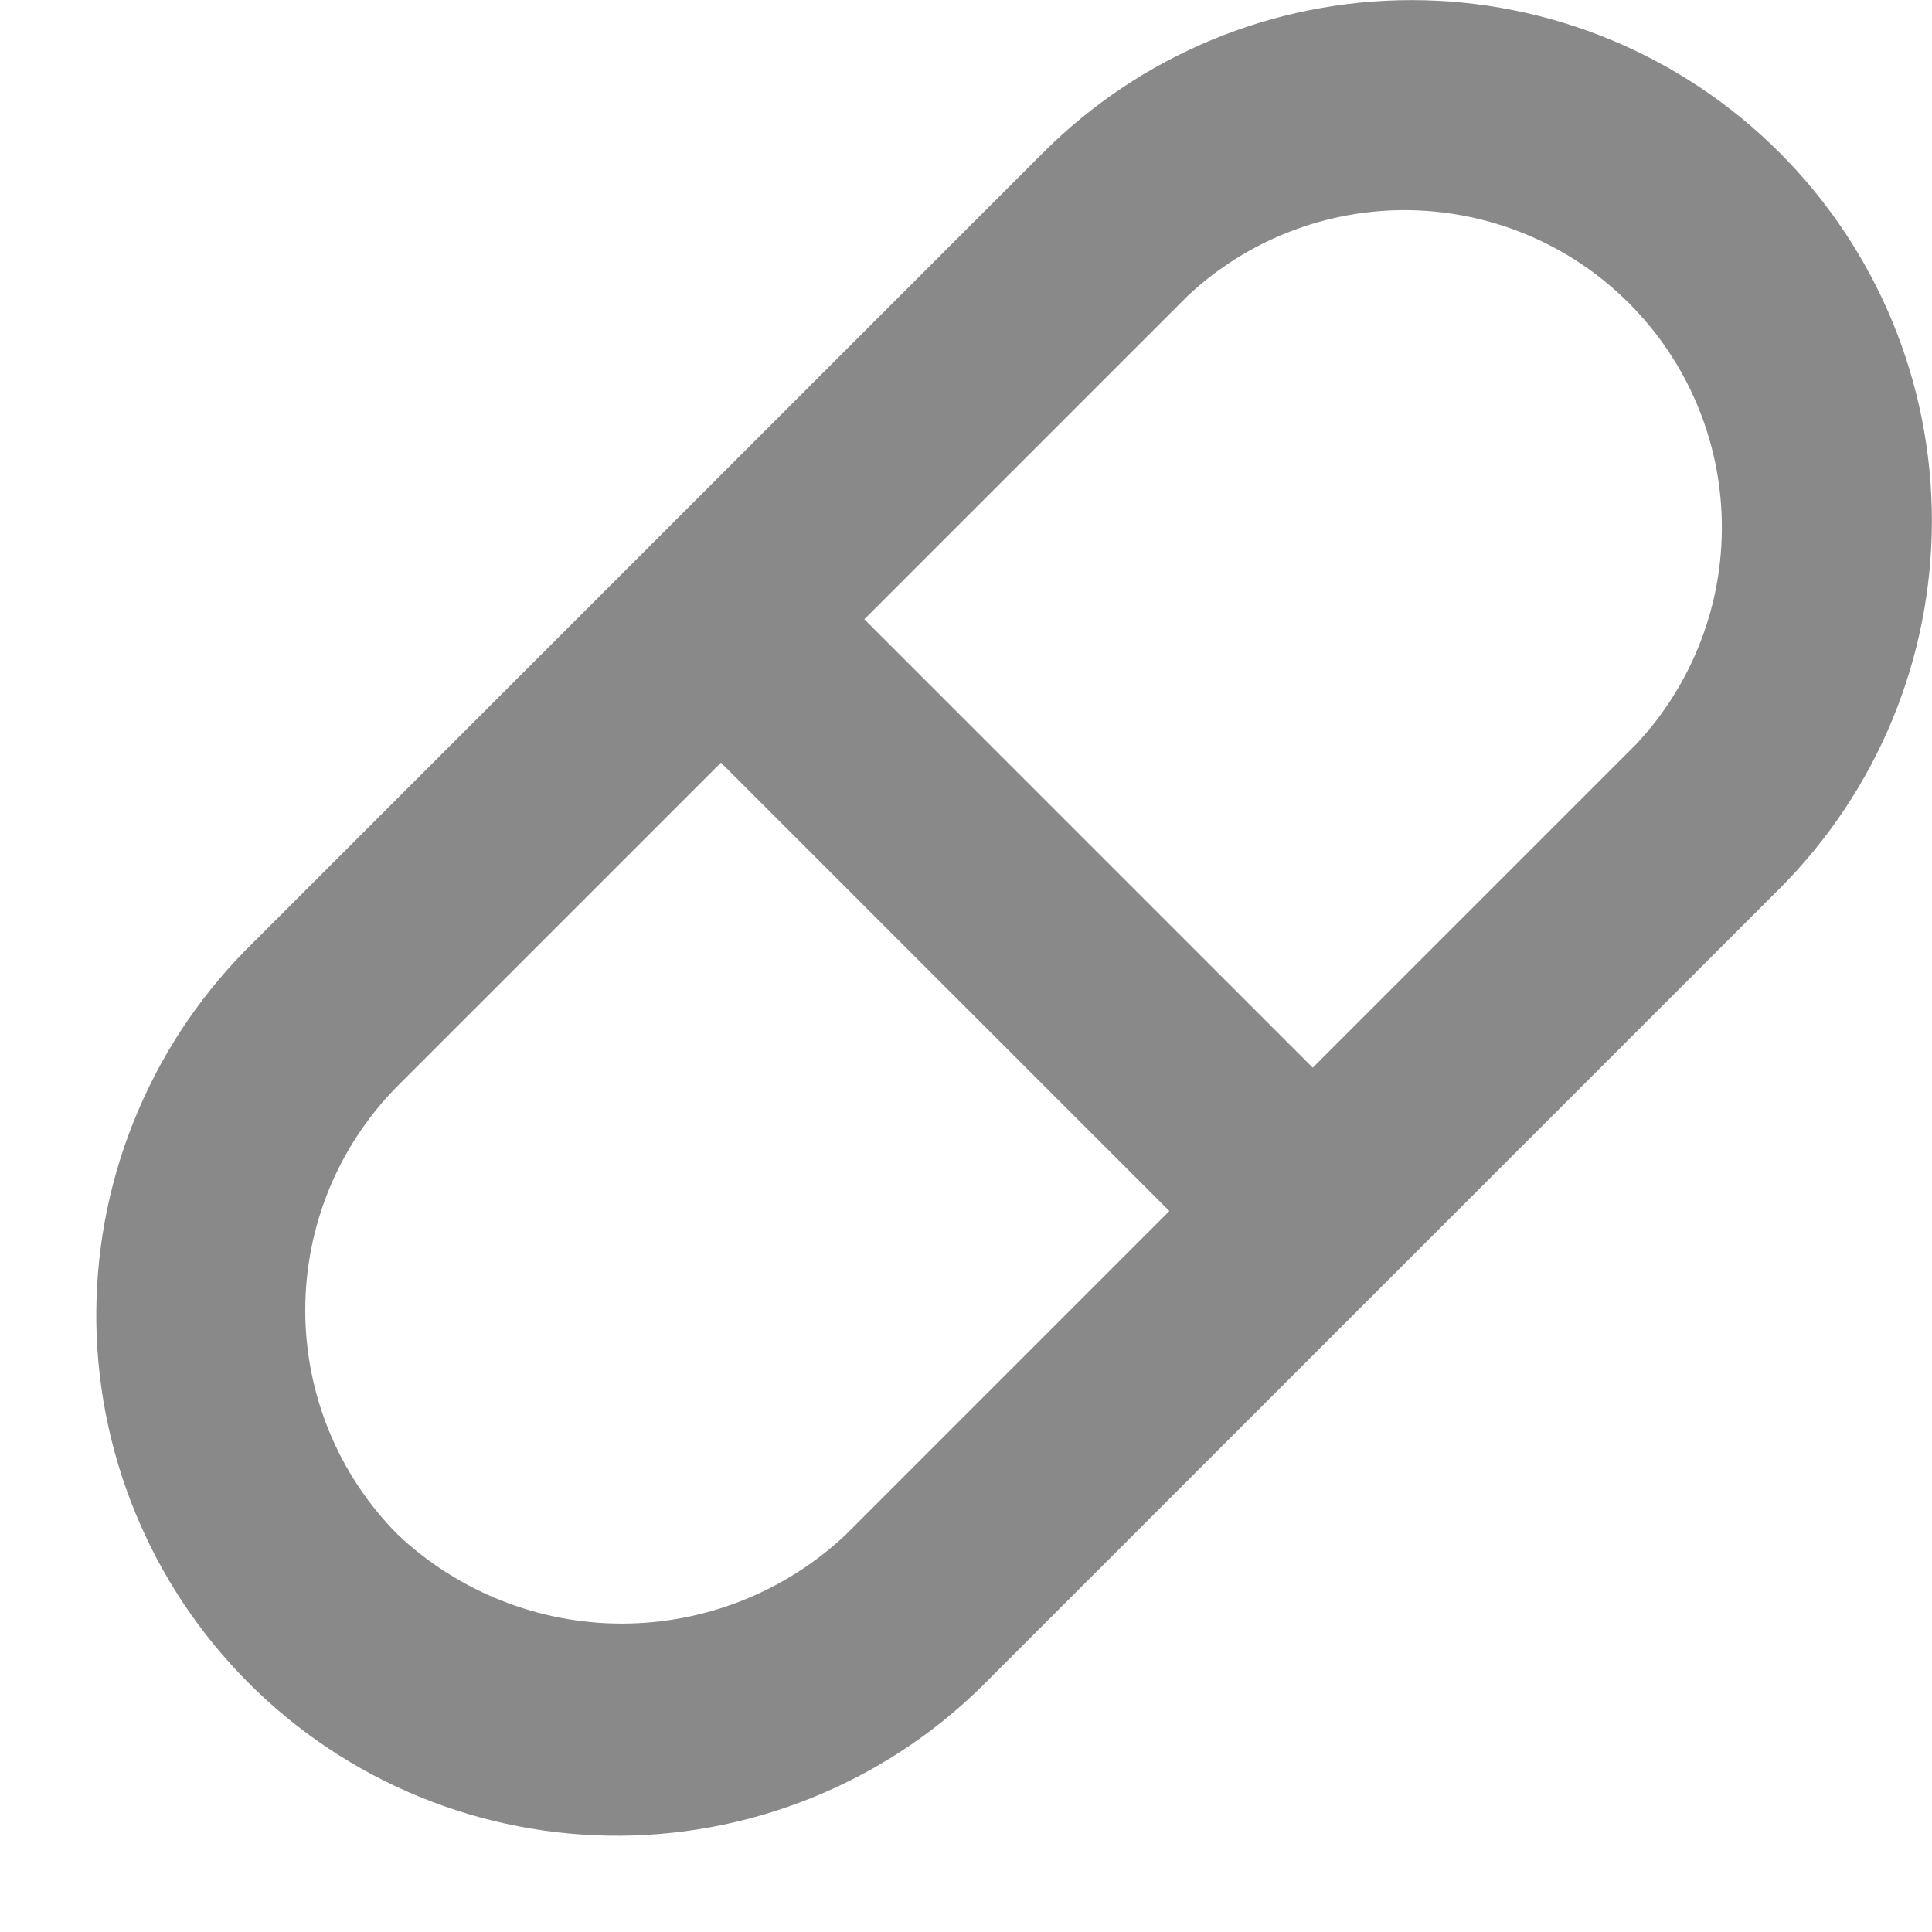 <svg width="19" height="19" viewBox="0 0 19 19" fill="none" xmlns="http://www.w3.org/2000/svg">
<path d="M17.5 1.5C16.54 0.54 15.238 0.001 13.88 0.001C12.523 0.001 11.22 0.54 10.26 1.5L2.5 9.26C2.013 9.733 1.625 10.298 1.359 10.922C1.092 11.546 0.952 12.217 0.947 12.896C0.942 13.574 1.072 14.247 1.33 14.875C1.587 15.503 1.967 16.073 2.447 16.553C2.927 17.033 3.497 17.413 4.125 17.67C4.753 17.928 5.426 18.058 6.105 18.053C6.783 18.048 7.454 17.908 8.078 17.641C8.702 17.375 9.267 16.987 9.74 16.5L17.5 8.74C18.46 7.78 18.999 6.478 18.999 5.12C18.999 3.762 18.46 2.46 17.5 1.5ZM8.32 15.09C7.724 15.653 6.935 15.967 6.115 15.967C5.295 15.967 4.506 15.653 3.91 15.09C3.328 14.504 3.002 13.711 3.002 12.885C3.002 12.059 3.328 11.266 3.91 10.68L7.09 7.5L11.5 11.91L8.32 15.09ZM16.09 7.32L12.91 10.5L8.5 6.09L11.68 2.91C12.271 2.356 13.054 2.054 13.864 2.067C14.674 2.081 15.447 2.408 16.019 2.981C16.592 3.553 16.92 4.326 16.933 5.136C16.946 5.946 16.644 6.729 16.09 7.32Z" fill="#898989"/>
</svg>
